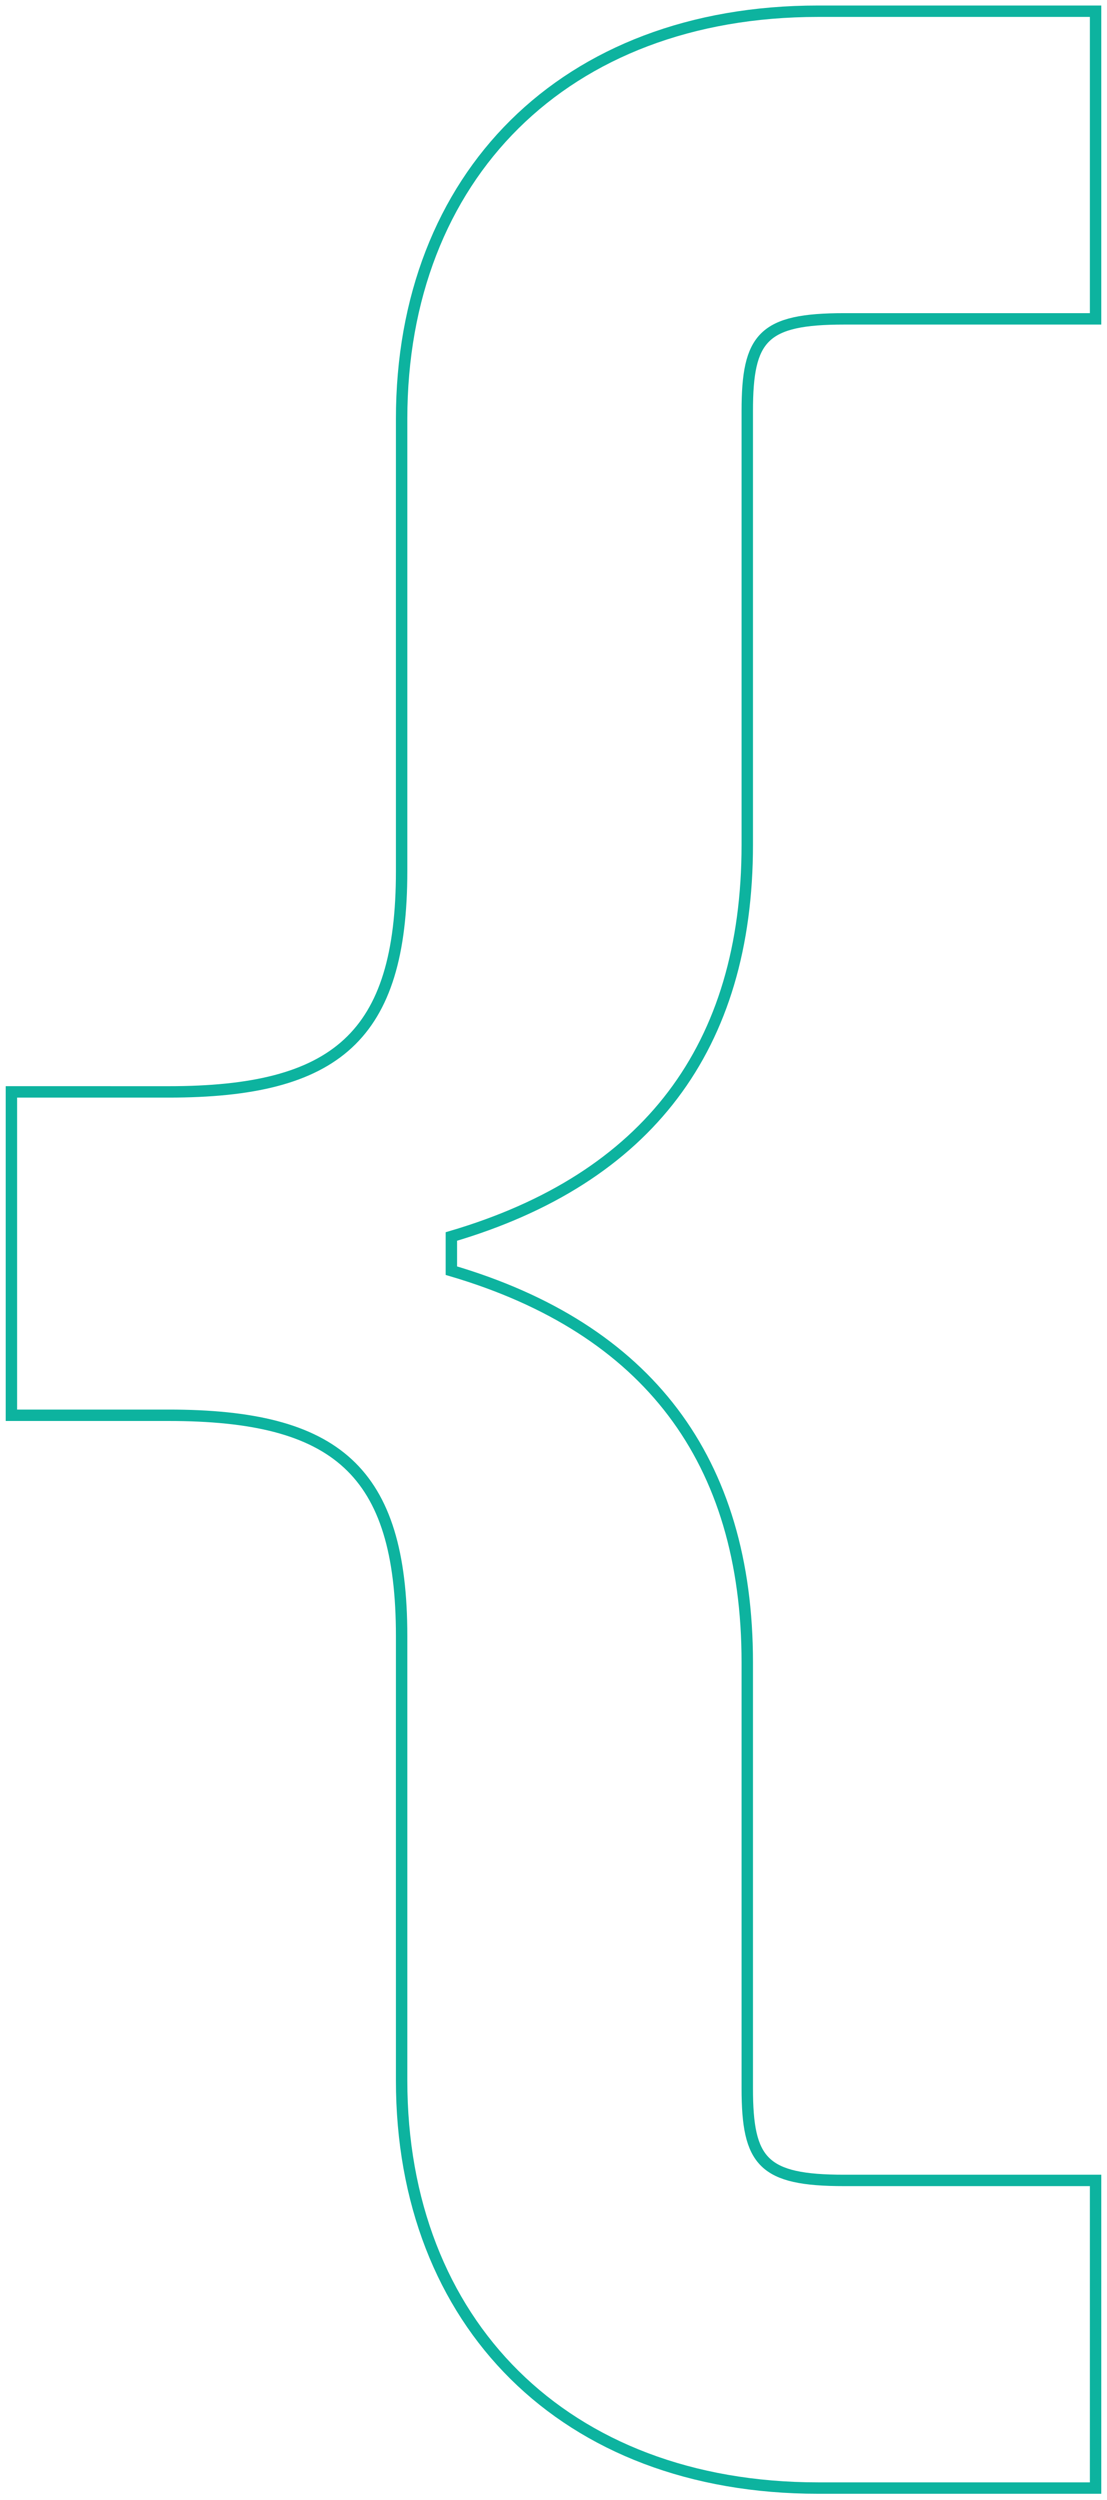 <svg height="219" viewBox="0 0 97 219" width="97" xmlns="http://www.w3.org/2000/svg"><path d="m363.769 5470.645c14.685 0 20.423-4.836 20.423-19.348v-39.615c0-21.19 14.226-35.699 36.485-35.699h24.322v26.948h-22.03c-7.113 0-8.49 1.612-8.49 8.061v38.002c0 17.734-8.719 29.251-25.928 34.317v2.994c17.209 5.069 25.928 16.584 25.928 34.317v37.311c0 6.449 1.377 8.061 8.49 8.061h22.03v26.948h-24.322c-22.259 0-36.485-14.511-36.485-35.699v-38.924c0-14.509-5.738-19.348-20.423-19.348h-13.769v-28.328z" fill="none" stroke="#0db39f" transform="translate(-349 -5375)"/></svg>